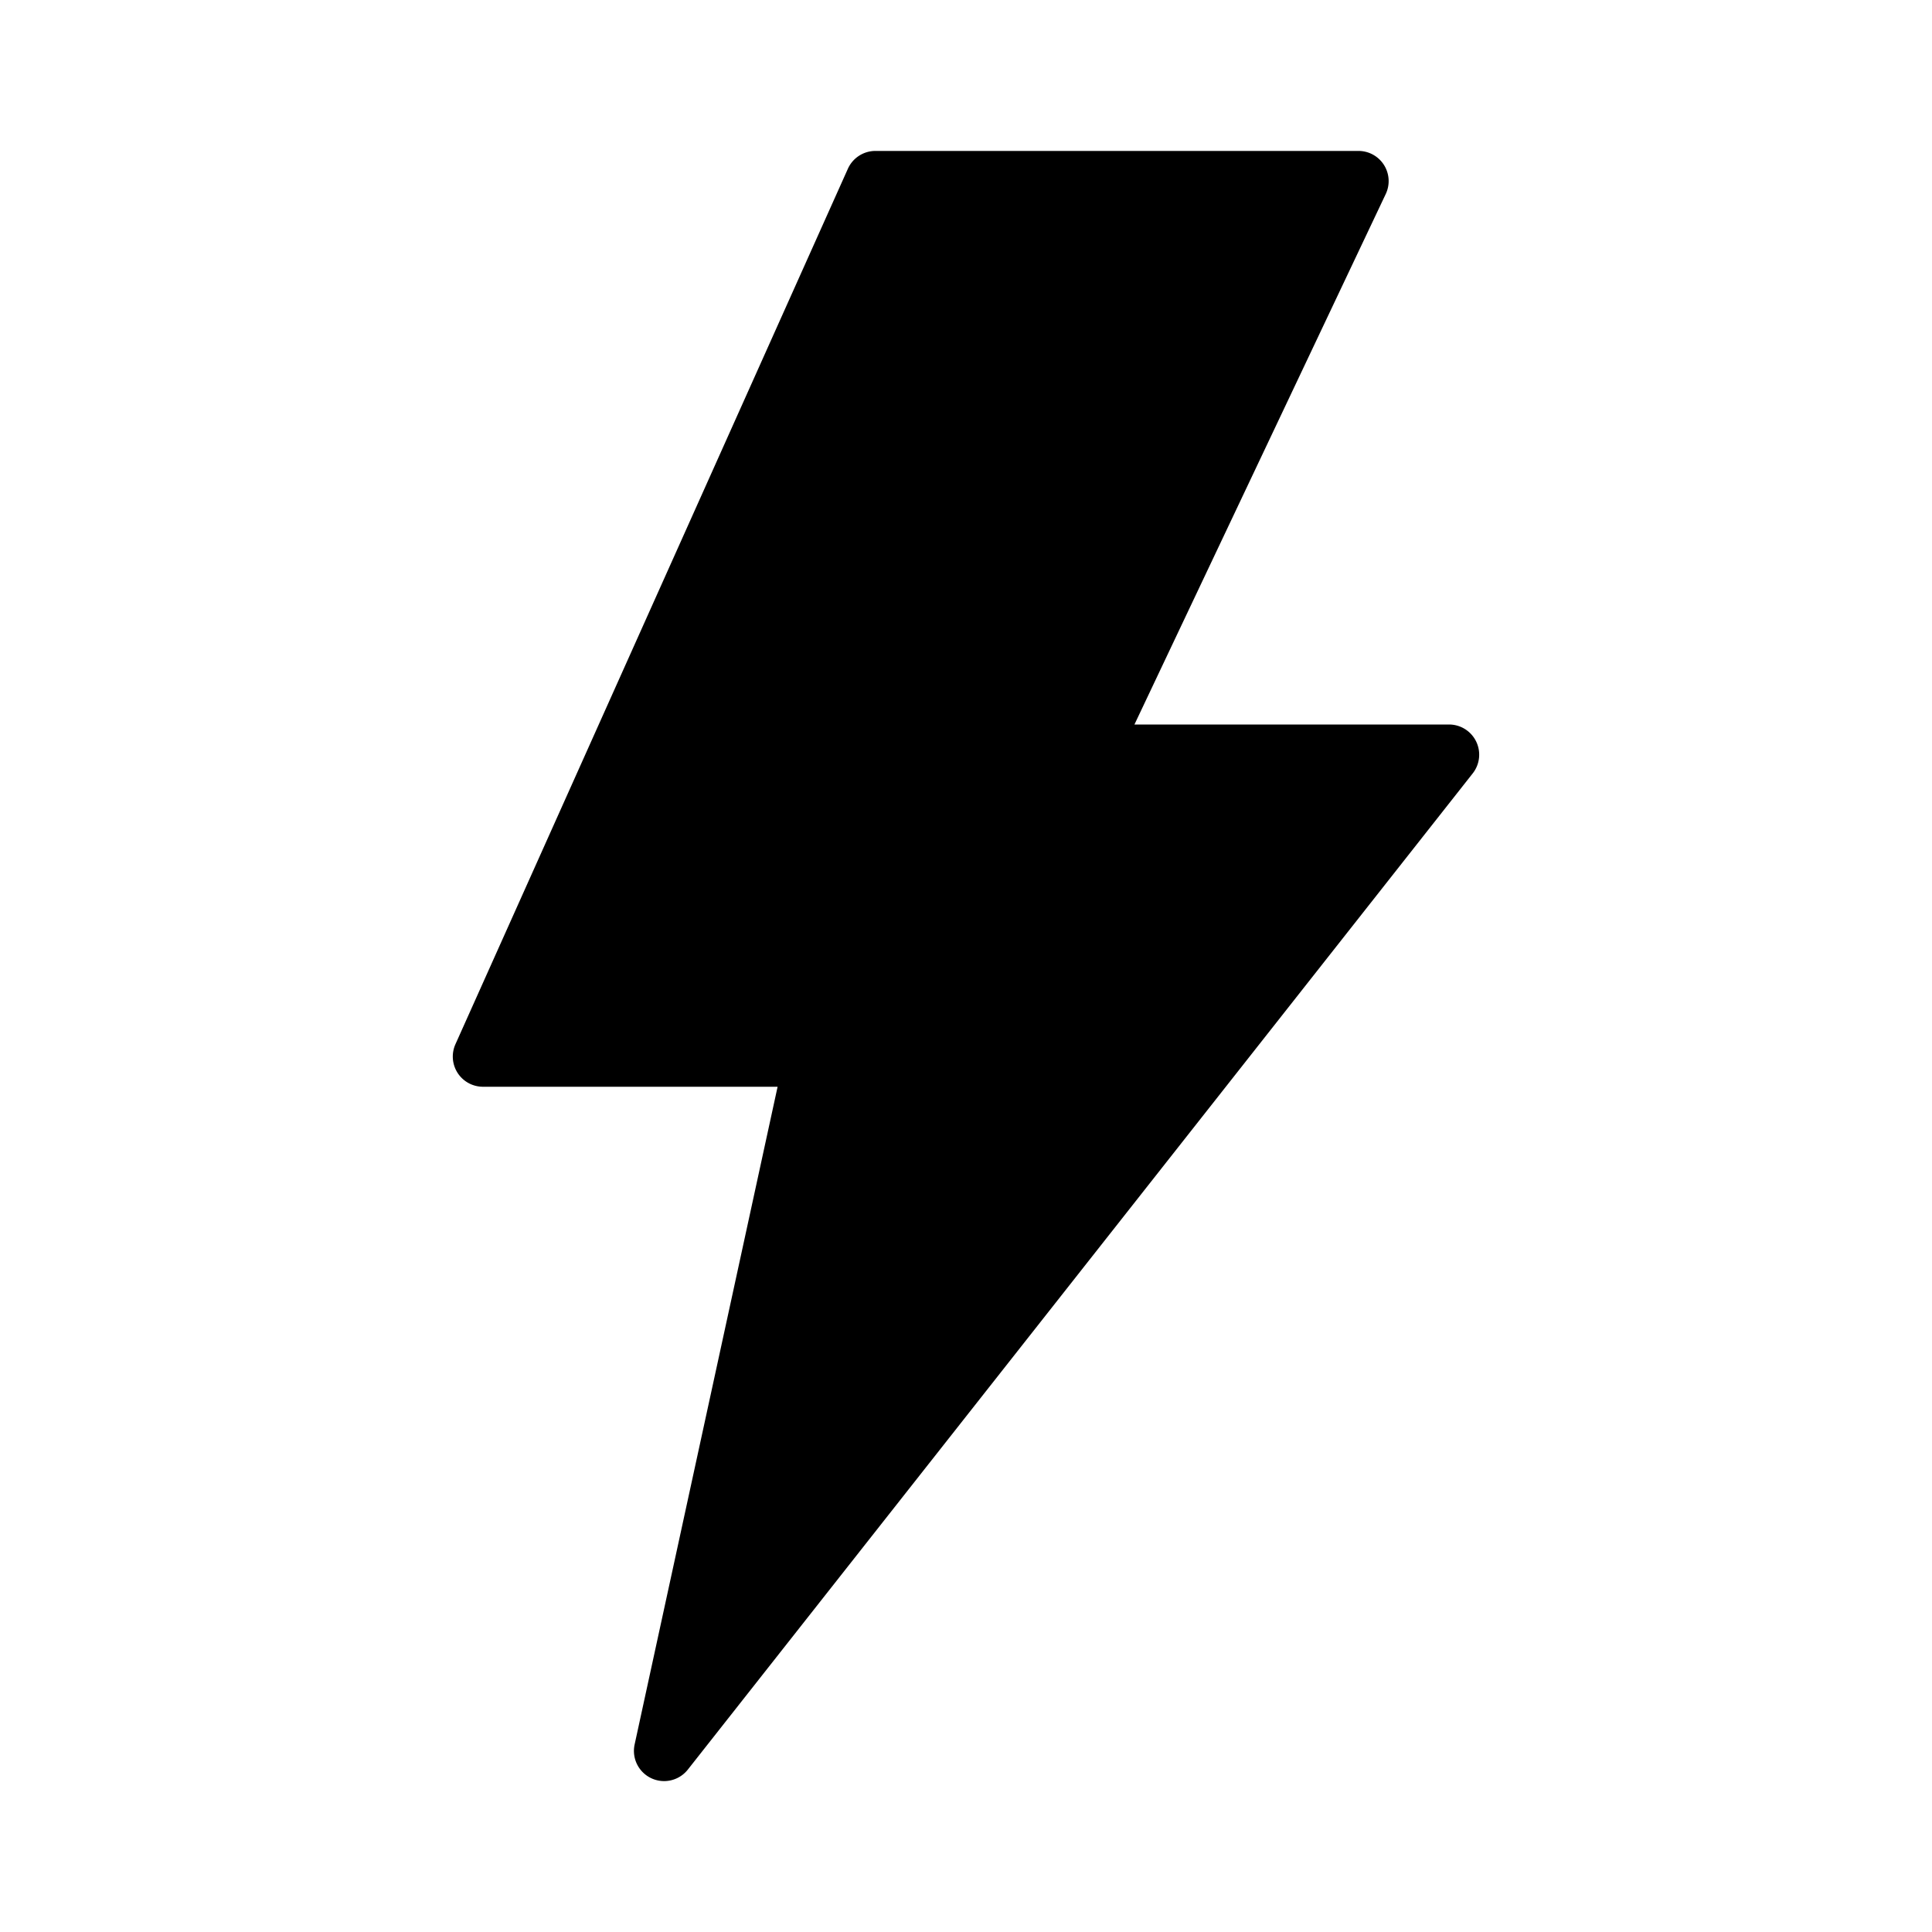 <svg xmlns="http://www.w3.org/2000/svg" viewBox="0 0 64 64" id="lightning"><path d="M48.9,24.564A1,1,0,0,0,48,24H37.58L45.904,6.428A.999.999,0,0,0,45,5H29a1,1,0,0,0-.913.591l-13,29A1,1,0,0,0,16,36h9.759L21.023,57.787a1,1,0,0,0,1.763.832l26-33A1.001,1.001,0,0,0,48.9,24.564Z"></path></svg>